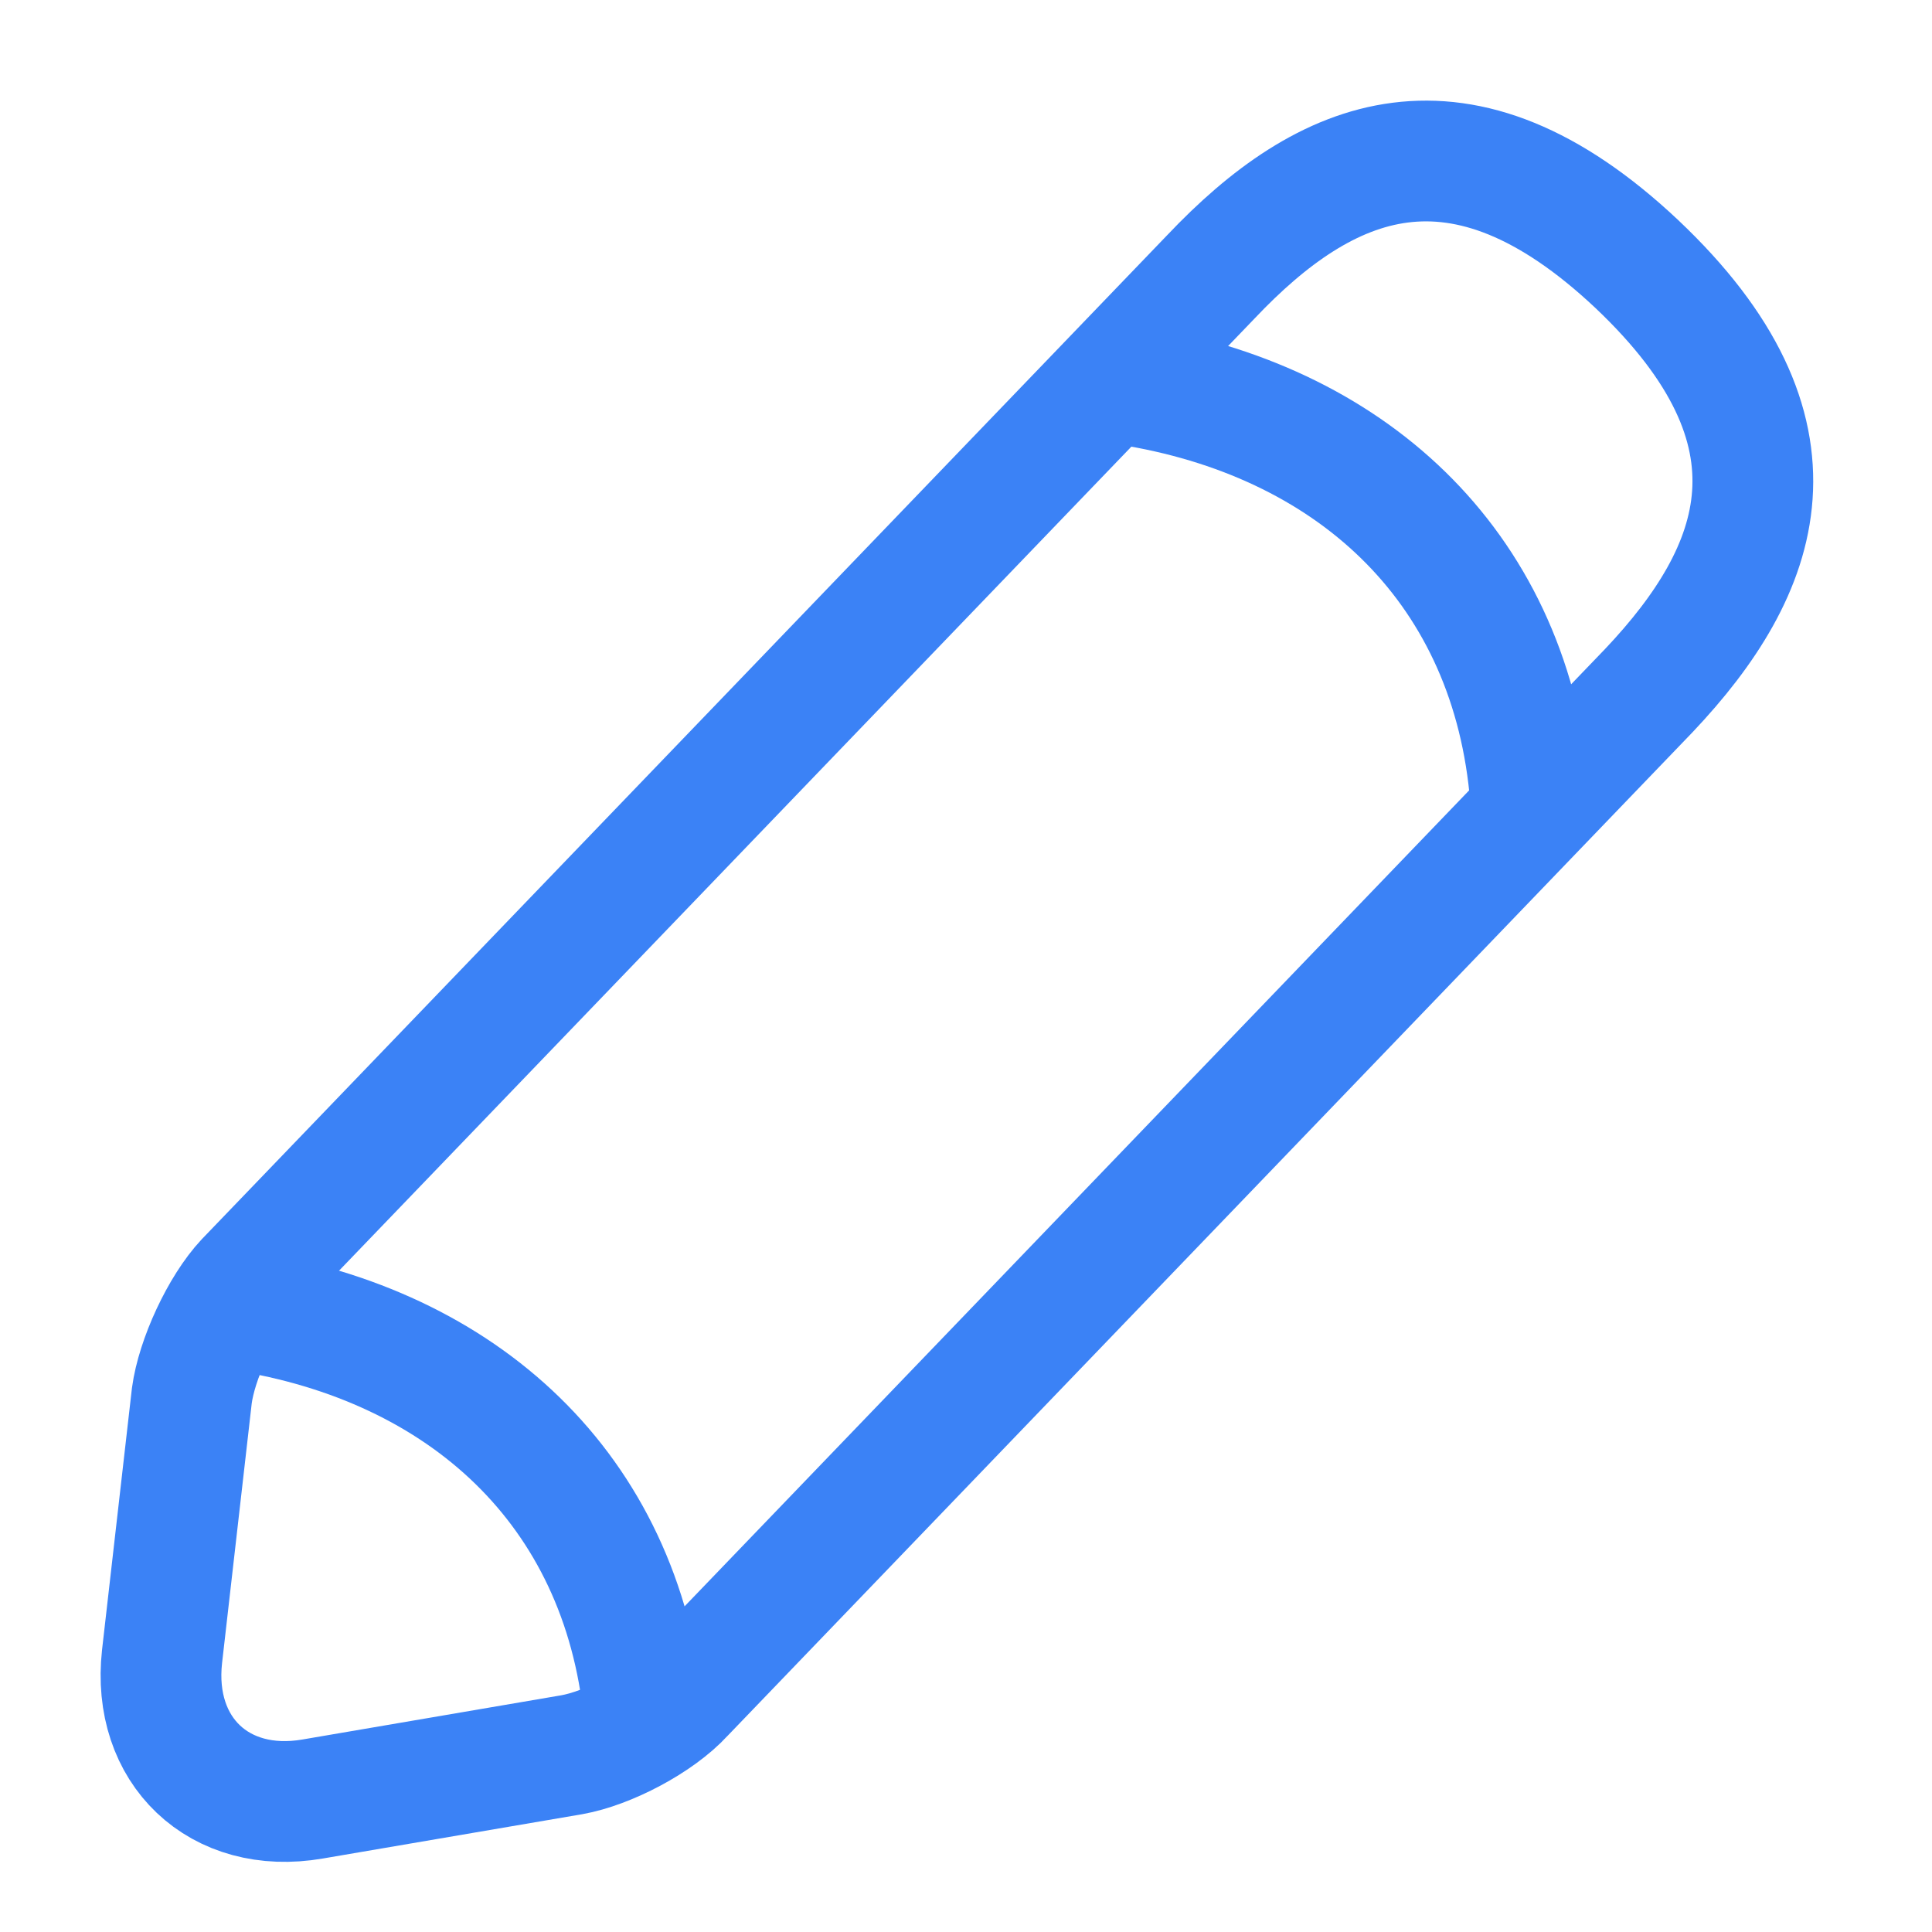 <svg width="24" height="24" viewBox="0 0 24 24" fill="none" xmlns="http://www.w3.org/2000/svg">
<path d="M15.042 3.439L3.053 15.908C2.743 16.238 2.443 16.888 2.383 17.338L2.013 20.578C1.883 21.748 2.723 22.548 3.883 22.348L7.103 21.798C7.553 21.718 8.183 21.388 8.493 21.048L20.482 8.579C21.902 7.079 22.542 5.369 20.332 3.279C18.132 1.209 16.462 1.939 15.042 3.439Z" stroke="#3B82F6" stroke-width="1.5" stroke-miterlimit="10" stroke-linecap="round" stroke-linejoin="round"/>
<path d="M3 16.279C5.76 16.709 7.72 18.499 8 21.279" stroke="#3B82F6" stroke-width="1.5" stroke-miterlimit="10" stroke-linecap="round" stroke-linejoin="round"/>
<path d="M14 4.779C16.76 5.209 18.72 6.999 19 9.779" stroke="#3B82F6" stroke-width="1.5" stroke-miterlimit="10" stroke-linecap="round" stroke-linejoin="round"/>
</svg>
